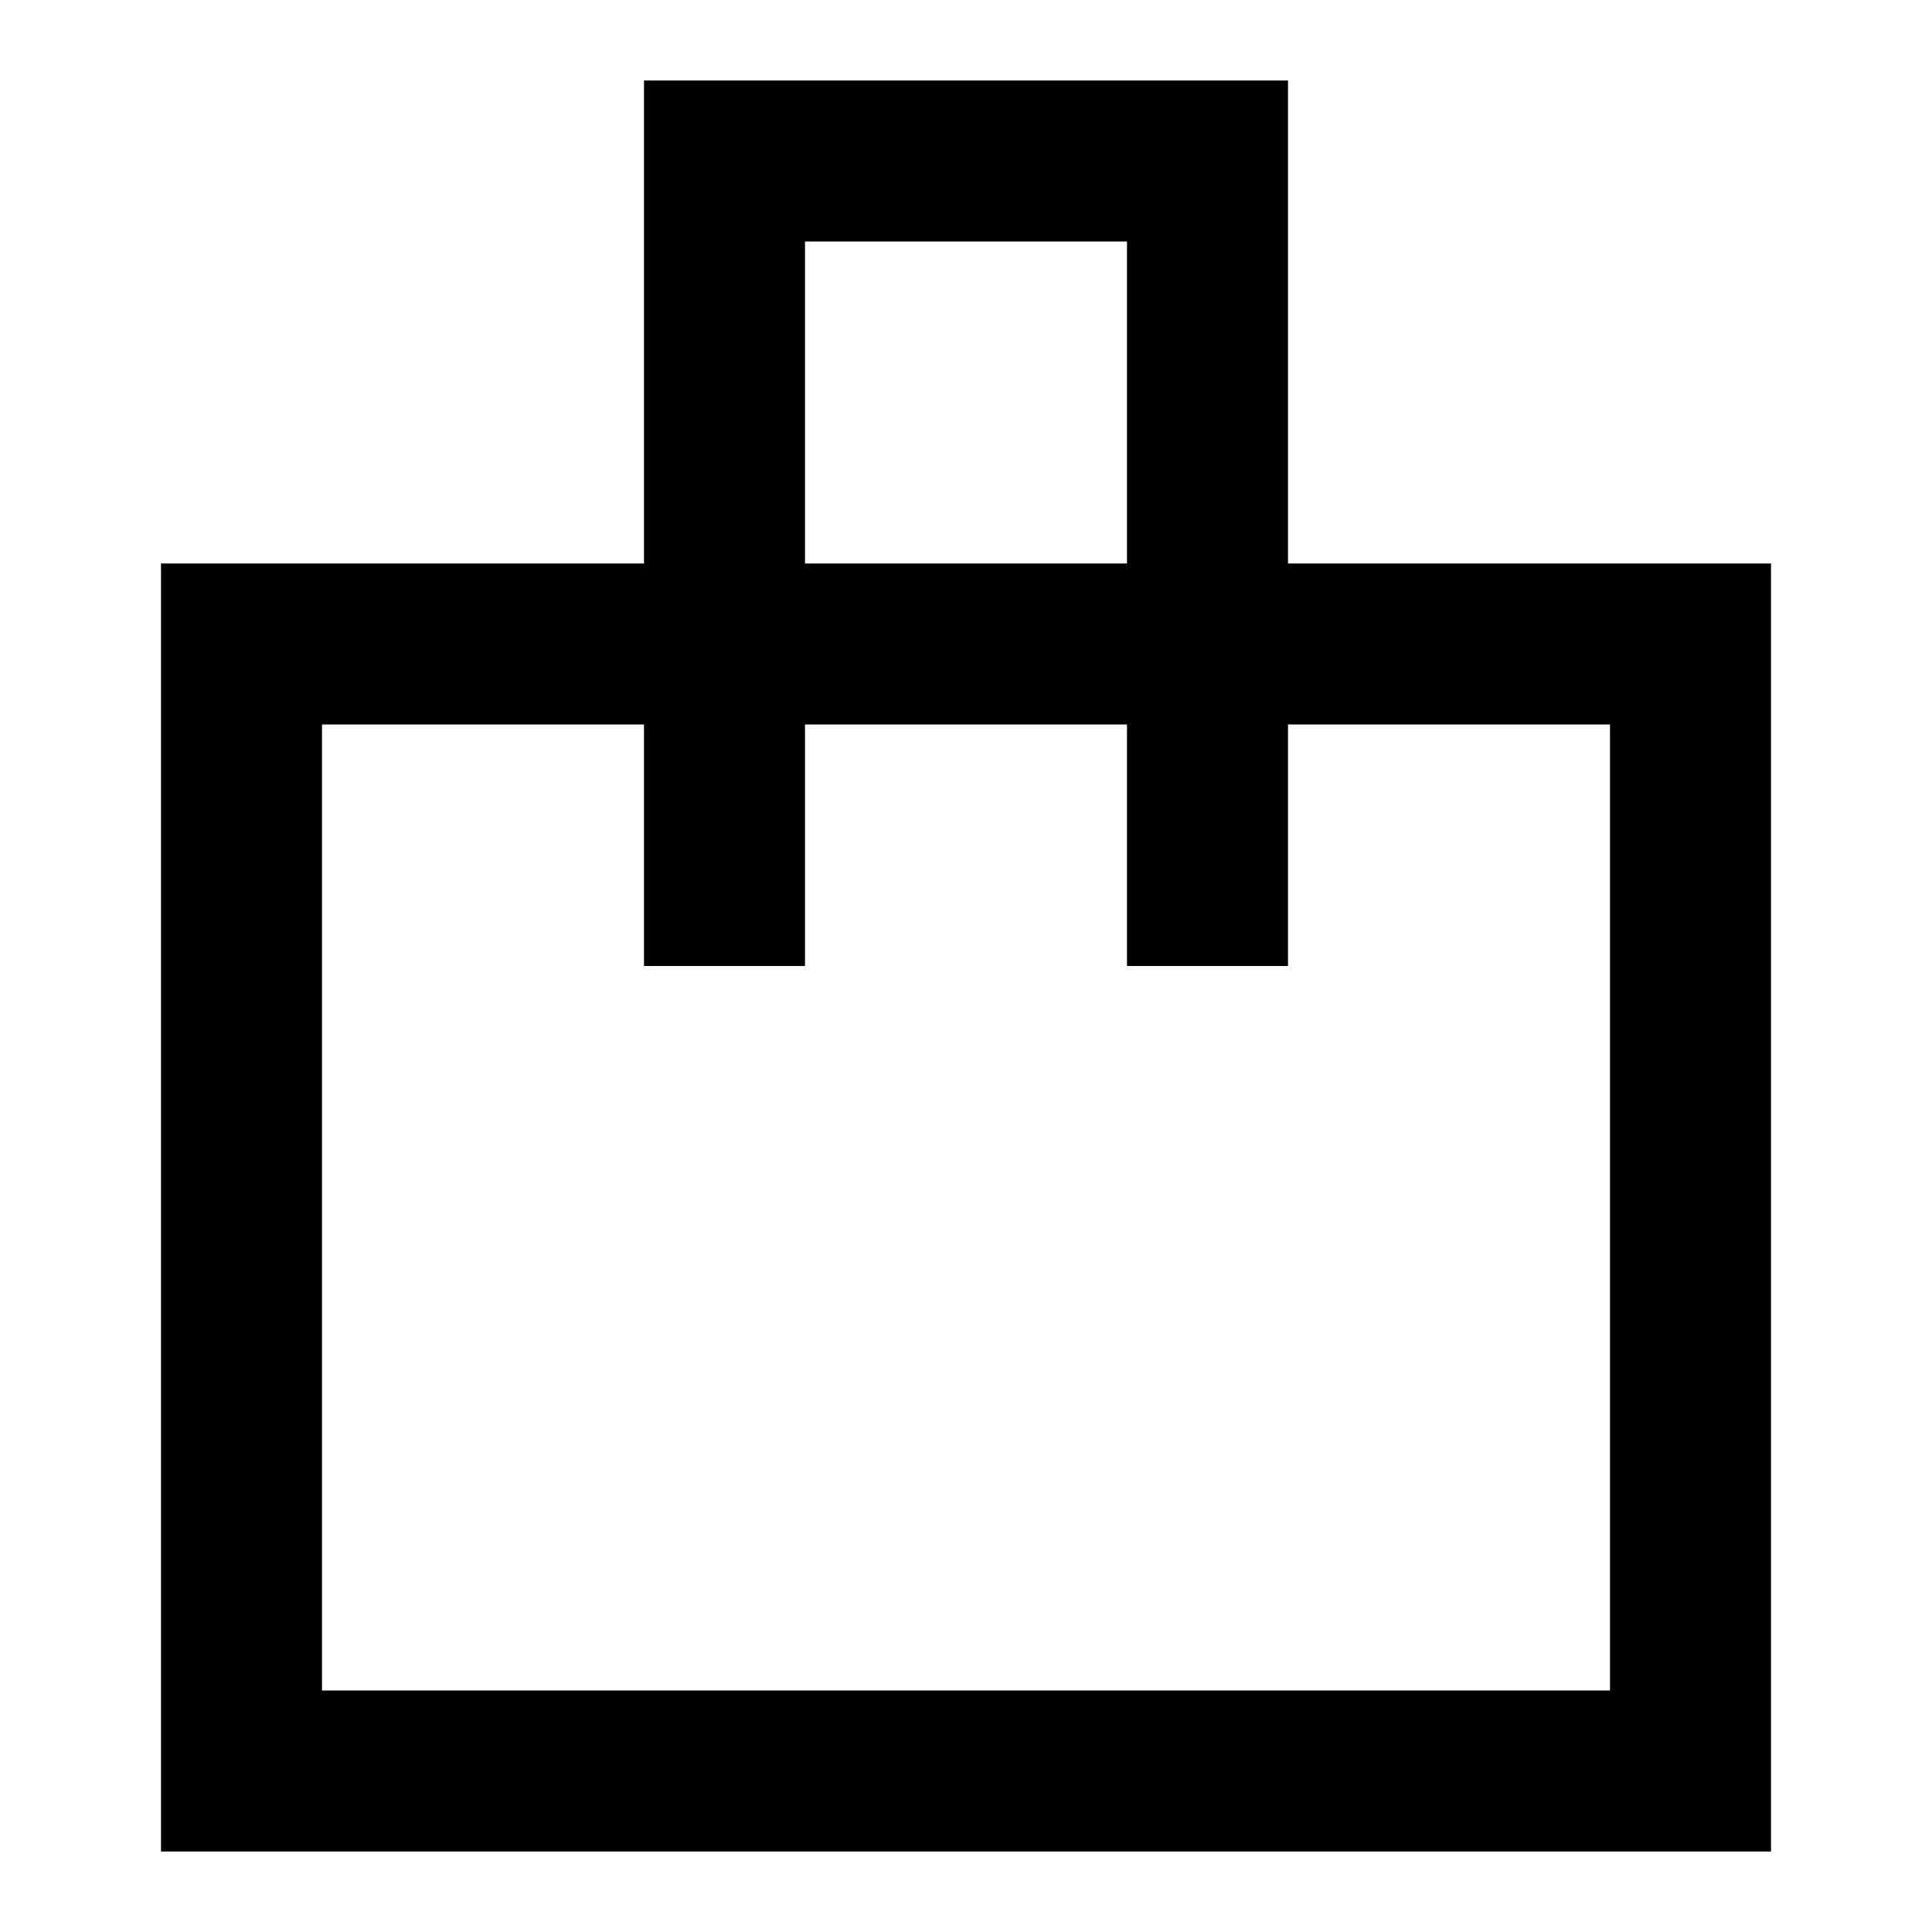 <svg width="24" height="24" viewBox="0 0 24 24" fill="none" xmlns="http://www.w3.org/2000/svg">
<path fill-rule="evenodd" clip-rule="evenodd" d="M8 1H16V7H22V23H2V7H8V1ZM8 9V12H10V9H14V12H16V9H20V21H4V9H8ZM14 7H10V3H14V7Z" fill="currentcolor"/>
</svg>
